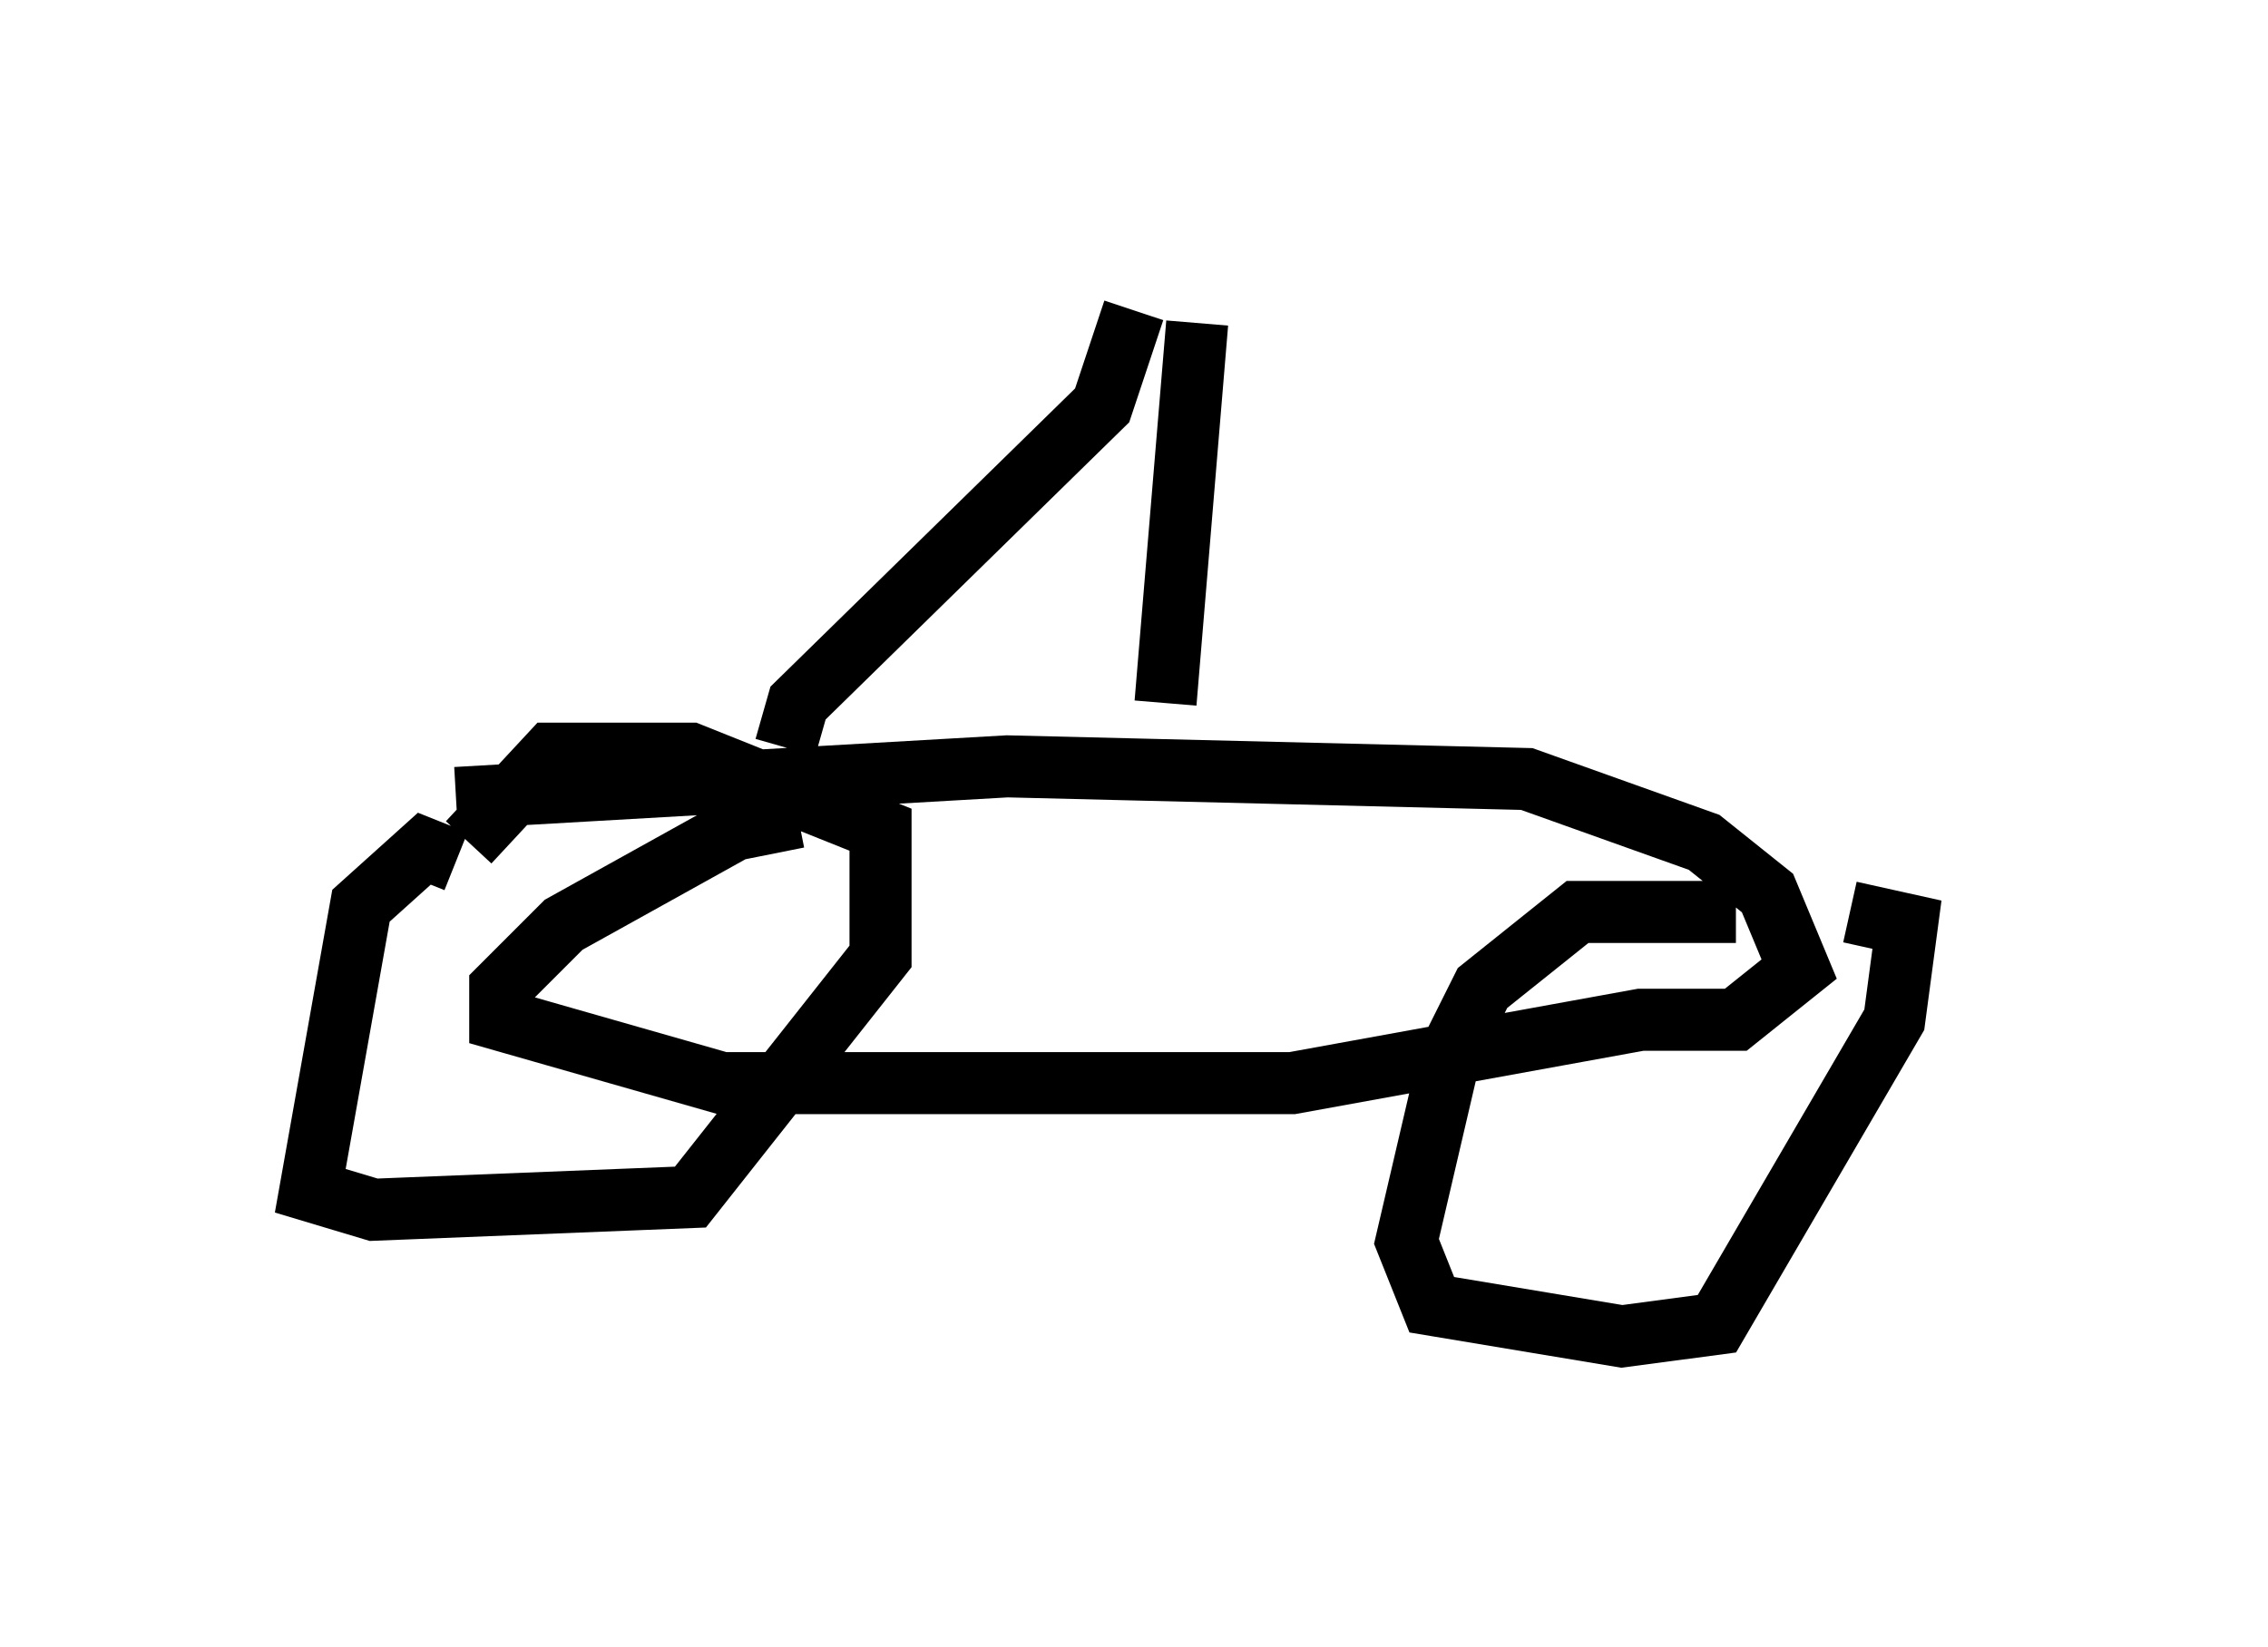 <?xml version="1.0" encoding="utf-8" ?>
<svg baseProfile="full" height="26.538" version="1.1" width="36.542" xmlns="http://www.w3.org/2000/svg" xmlns:ev="http://www.w3.org/2001/xml-events" xmlns:xlink="http://www.w3.org/1999/xlink"><defs /><rect fill="white" height="26.538" width="36.542" x="0" y="0" /><path d="M31.542, 15.923 m-3.573, -1.225 l-2.552, 0.0 -1.531, 1.225 l-0.51, 1.021 -0.715, 3.063 l0.408, 1.021 3.063, 0.51 l1.531, -0.204 2.858, -4.9 l0.204, -1.531 -0.919, -0.204 m-22.459, -0.817 l-0.51, -0.204 -1.021, 0.919 l-0.817, 4.594 1.021, 0.306 l5.104, -0.204 3.063, -3.879 l0.0, -2.042 -3.063, -1.225 l-2.246, 0.0 -1.327, 1.429 m-0.204, -0.715 l8.881, -0.51 8.371, 0.204 l2.858, 1.021 1.021, 0.817 l0.51, 1.225 -1.021, 0.817 l-1.531, 0.0 -5.615, 1.021 l-9.188, 0.0 -3.573, -1.021 l0.0, -0.51 1.021, -1.021 l2.756, -1.531 1.021, -0.204 m5.921, -1.838 l0.51, -6.125 m-6.635, 6.84 l0.204, -0.715 4.9, -4.798 l0.51, -1.531 " fill="none" stroke="black" stroke-width="1" /></svg>